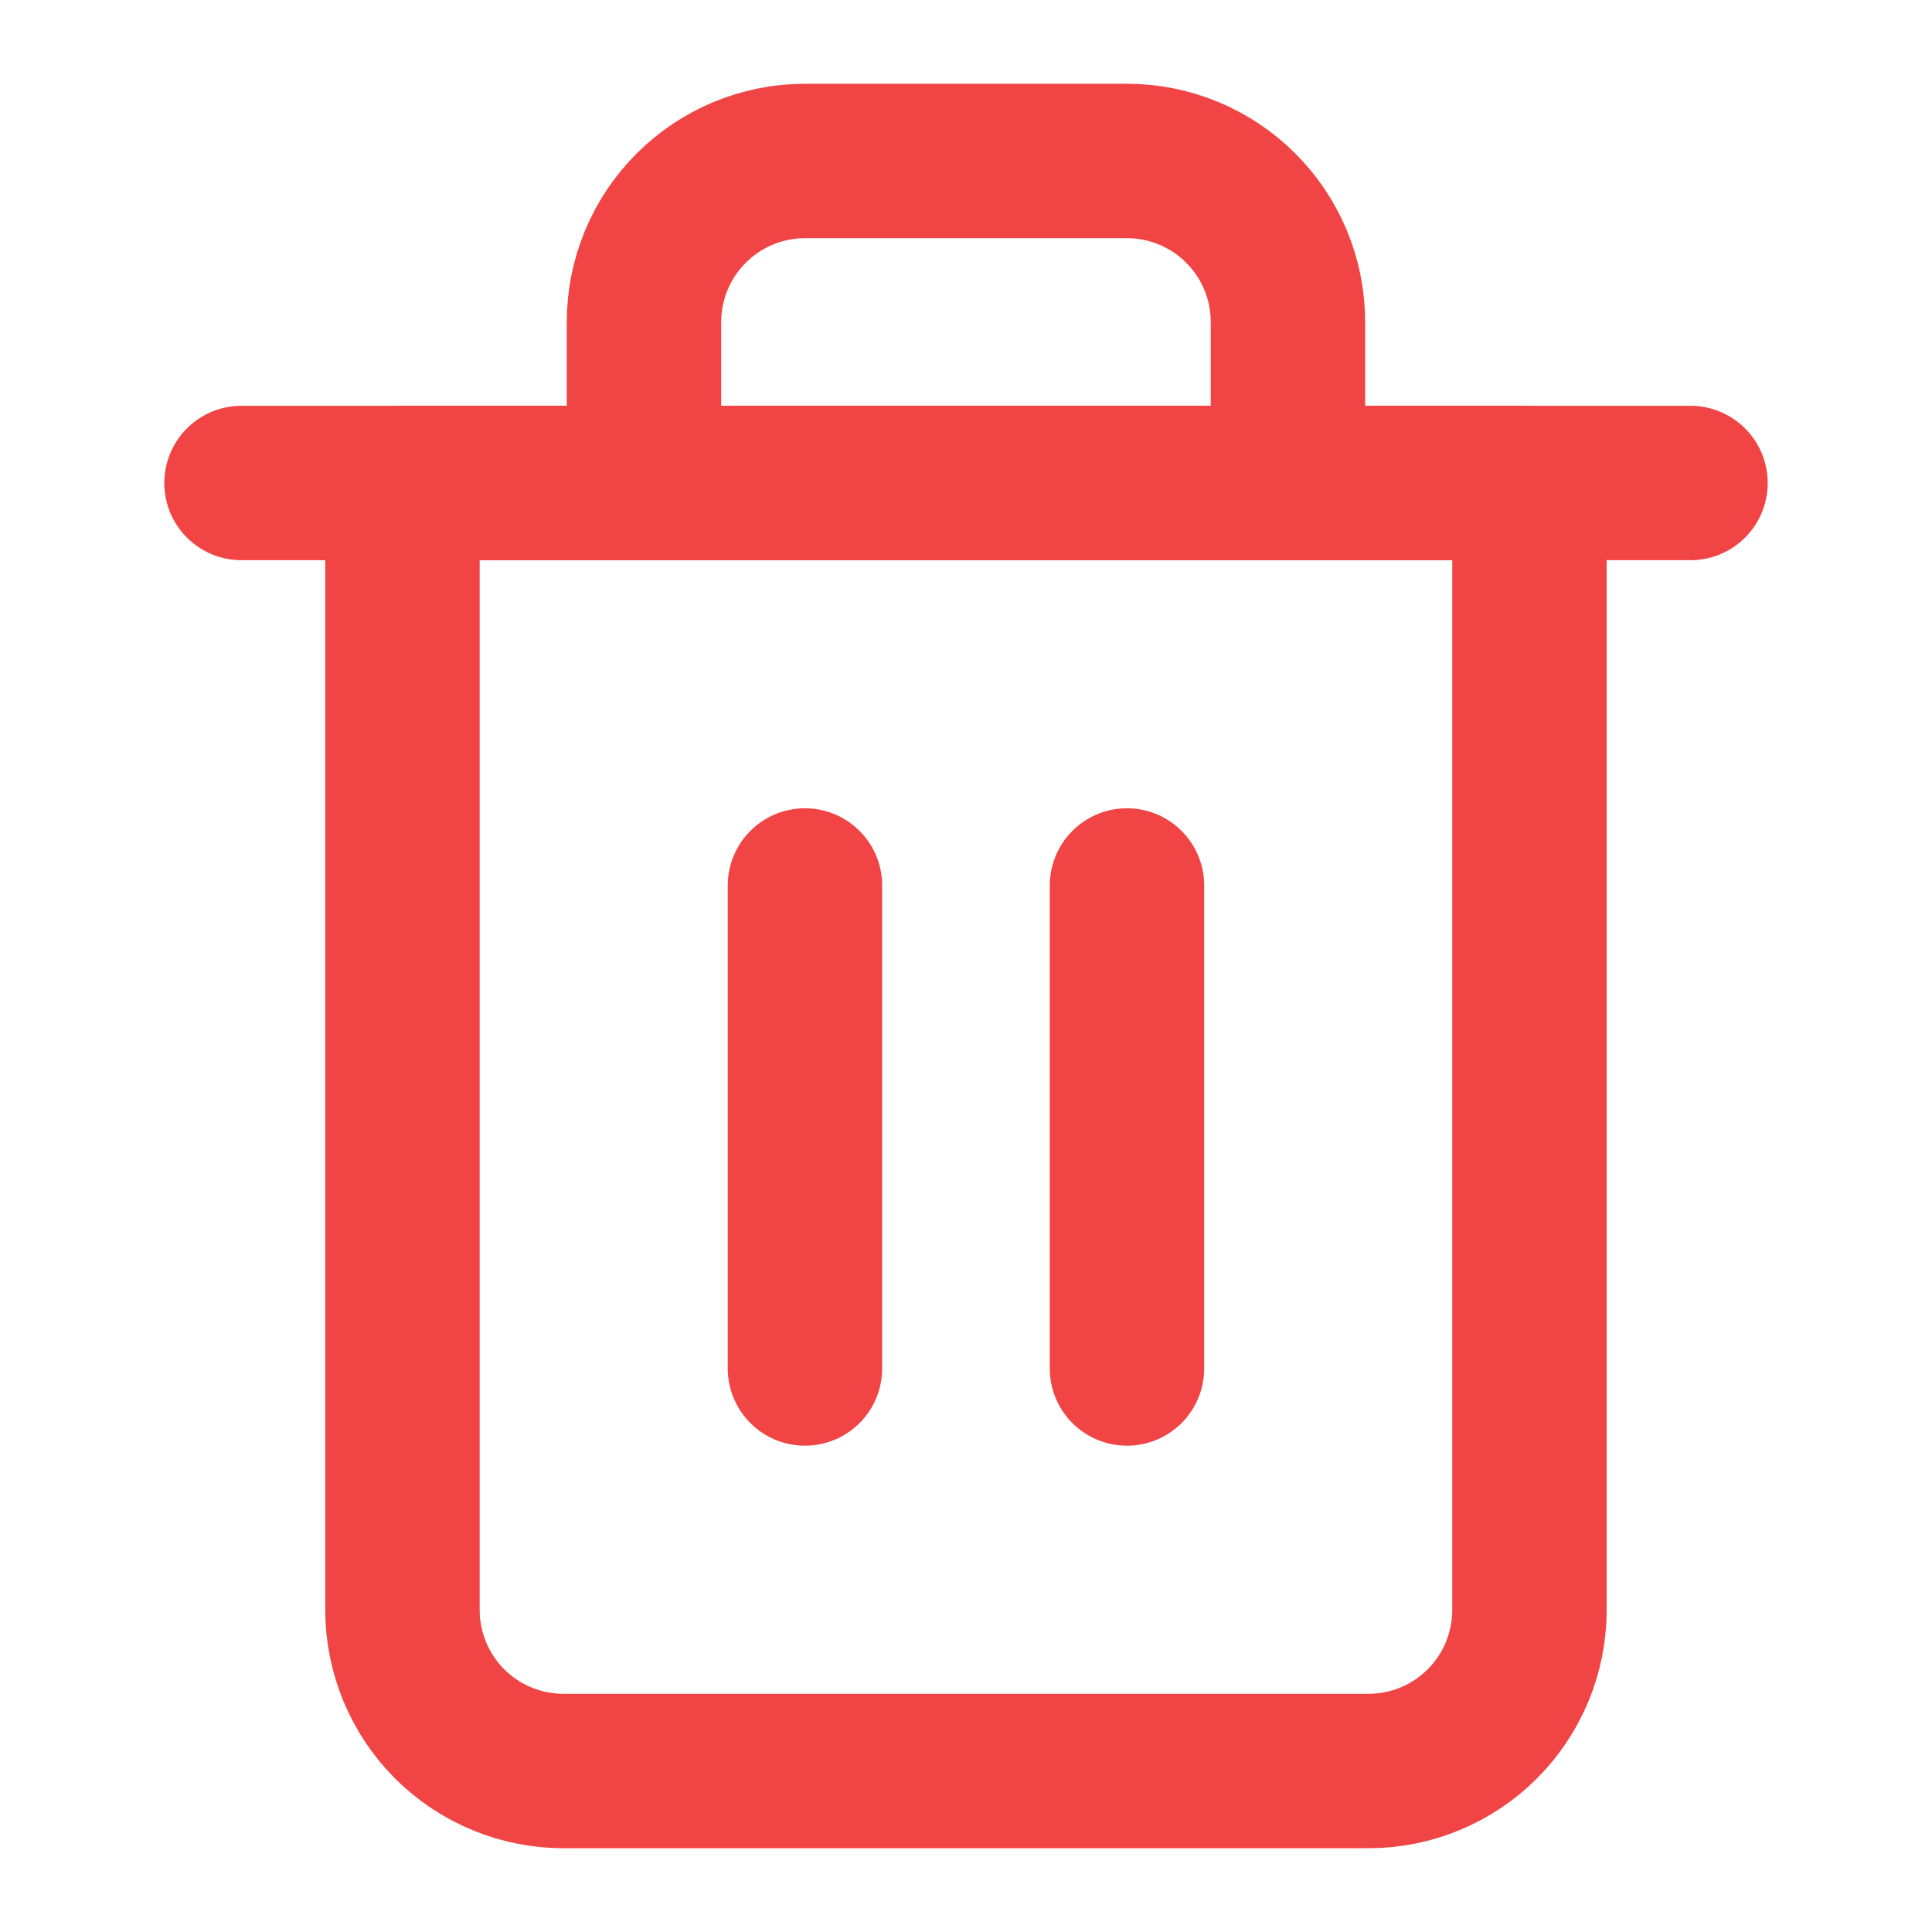 <svg width="25" height="25" viewBox="0 0 25 25" fill="none" xmlns="http://www.w3.org/2000/svg">
<path d="M3.125 6.25H5.208H21.875" stroke="#F14444" stroke-width="1.998" stroke-linecap="round" stroke-linejoin="round"/>
<path d="M8.333 6.25V4.167C8.333 3.614 8.553 3.084 8.943 2.694C9.334 2.303 9.864 2.083 10.416 2.083H14.583C15.136 2.083 15.666 2.303 16.056 2.694C16.447 3.084 16.666 3.614 16.666 4.167V6.25M19.791 6.25V20.833C19.791 21.386 19.572 21.916 19.181 22.307C18.791 22.697 18.261 22.917 17.708 22.917H7.292C6.739 22.917 6.209 22.697 5.818 22.307C5.428 21.916 5.208 21.386 5.208 20.833V6.25H19.791Z" stroke="#F14444" stroke-width="1.998" stroke-linecap="round" stroke-linejoin="round"/>
<path d="M10.416 11.458V17.708" stroke="#F14444" stroke-width="1.998" stroke-linecap="round" stroke-linejoin="round"/>
<path d="M14.583 11.458V17.708" stroke="#F14444" stroke-width="1.998" stroke-linecap="round" stroke-linejoin="round"/>
</svg>
